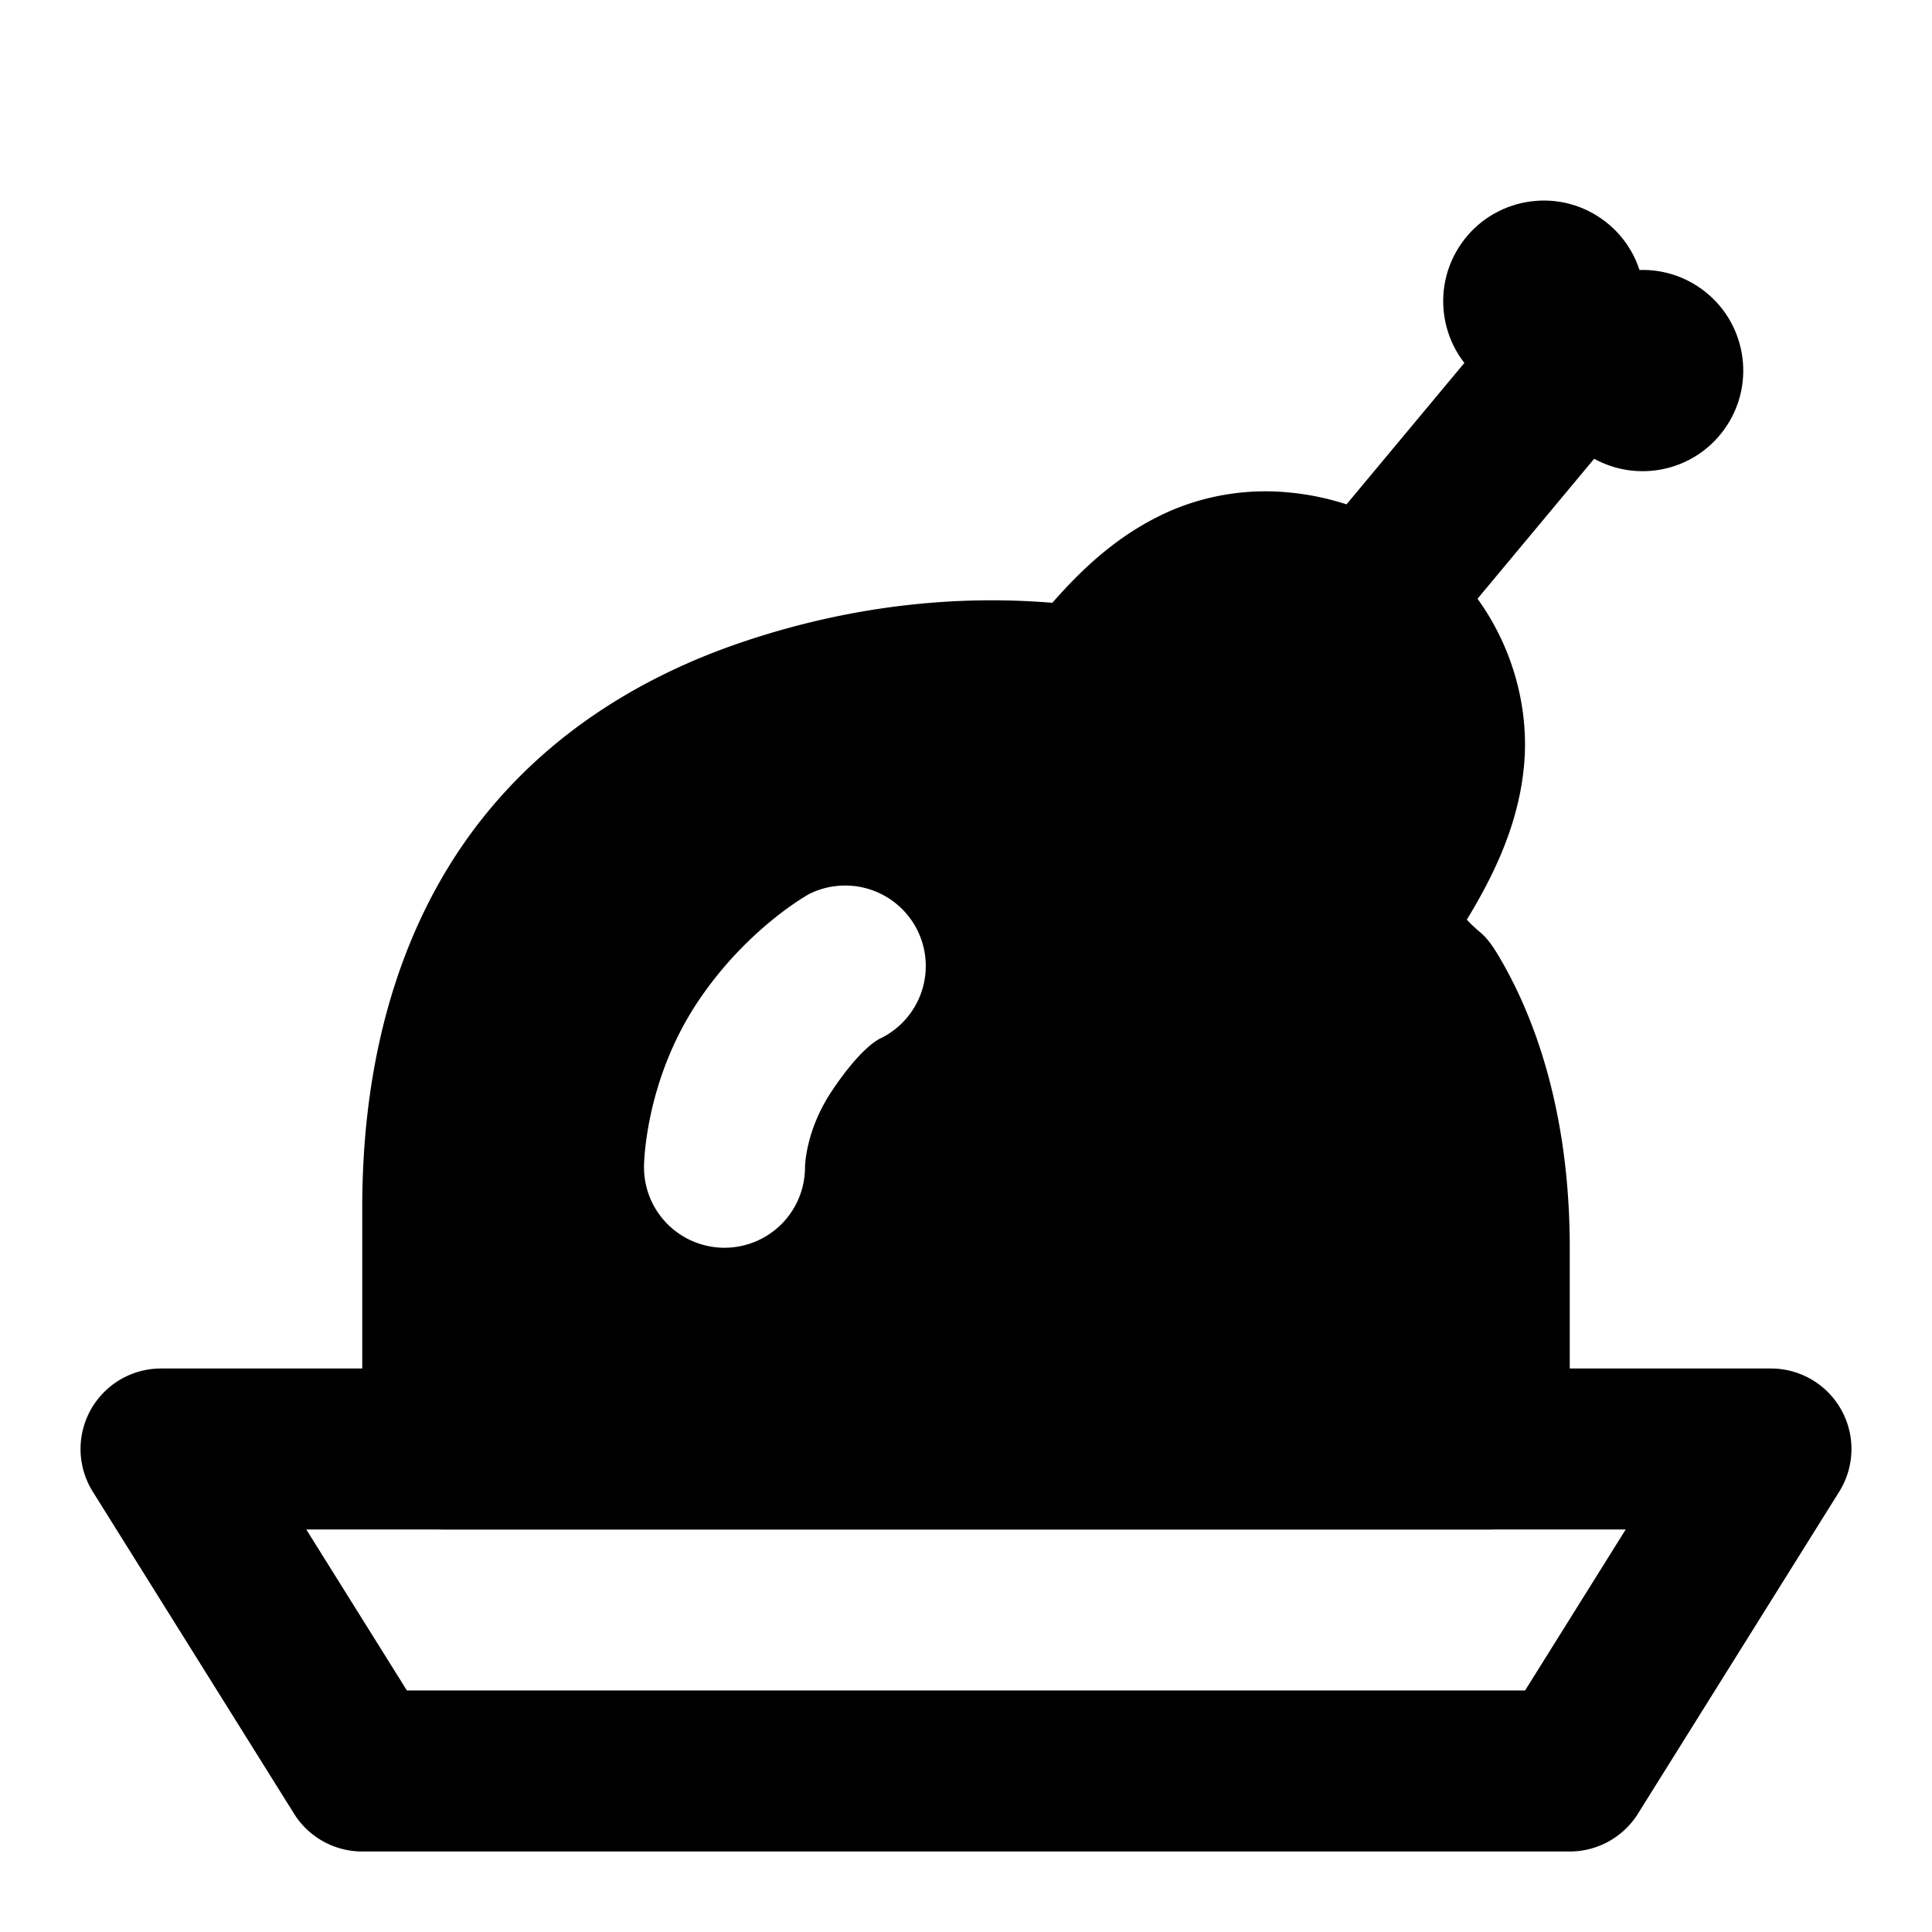 <svg xmlns="http://www.w3.org/2000/svg" width="48" height="48" viewBox="0 0 48 48"><path d="M4 34a2 2 0 0 0-1.695 3.06l5 8A2 2 0 0 0 9 46h30a2 2 0 0 0 1.695-.94l5-8A2 2 0 0 0 44 34Zm3.61 4h32.78l-2.5 4H10.11z"/><path d="M31.35 14.176C29.536 14.25 28.03 15.625 27 17c0 0-16-2-16 13v6h26v-5c0-6-3-8-3-8 2-2.5 3-6 0-8-.937-.625-1.826-.858-2.65-.824zm-10.49 7.83a2 2 0 0 1 .773.098 2 2 0 0 1 1.156 1.001 2 2 0 0 1-.894 2.684s-.459.162-1.23 1.32C20.004 28.097 20 29 20 29a2 2 0 0 1-2 2 2 2 0 0 1-2-2s-.005-2.097 1.336-4.11c1.228-1.84 2.77-2.68 2.77-2.68a2 2 0 0 1 .753-.204z"/><path d="M32.033 12.236a6 6 0 0 0-2.87.42c-1.296.546-2.228 1.422-3.018 2.32-1.267-.1-4.175-.236-7.795 1.008-2.265.779-4.635 2.131-6.426 4.426S9 25.894 9 30v6a2 2 0 0 0 2 2h26a2 2 0 0 0 2-2v-5c0-3.333-.854-5.727-1.785-7.28-.341-.568-.435-.502-.772-.872.715-1.172 1.3-2.433 1.424-3.862.175-2.005-.724-4.294-2.758-5.65a6.64 6.64 0 0 0-3.076-1.1zm-.363 3.903c.33.03.705.182 1.22.525.967.644 1.068 1.105.993 1.975-.076.869-.628 2.09-1.446 3.111a2 2 0 0 0 .454 2.914s.326.168.894 1.115C34.354 26.727 35 28.333 35 31v3H13v-4c0-3.394.867-5.58 2.076-7.129s2.839-2.509 4.574-3.105c3.472-1.194 7.102-.782 7.102-.782A2 2 0 0 0 28.6 18.2c.622-.83 1.434-1.57 2.113-1.855.34-.143.626-.235.957-.205z"/><path d="m37.463 7.719-5 6 3.074 2.562 5-6z"/><circle cx="38.356" cy="7.483" r="2.5" transform="rotate(35.072 38.356 7.483)"/><circle cx="40.811" cy="9.206" r="2.5" transform="rotate(35.072 40.81 9.206)"/></svg>